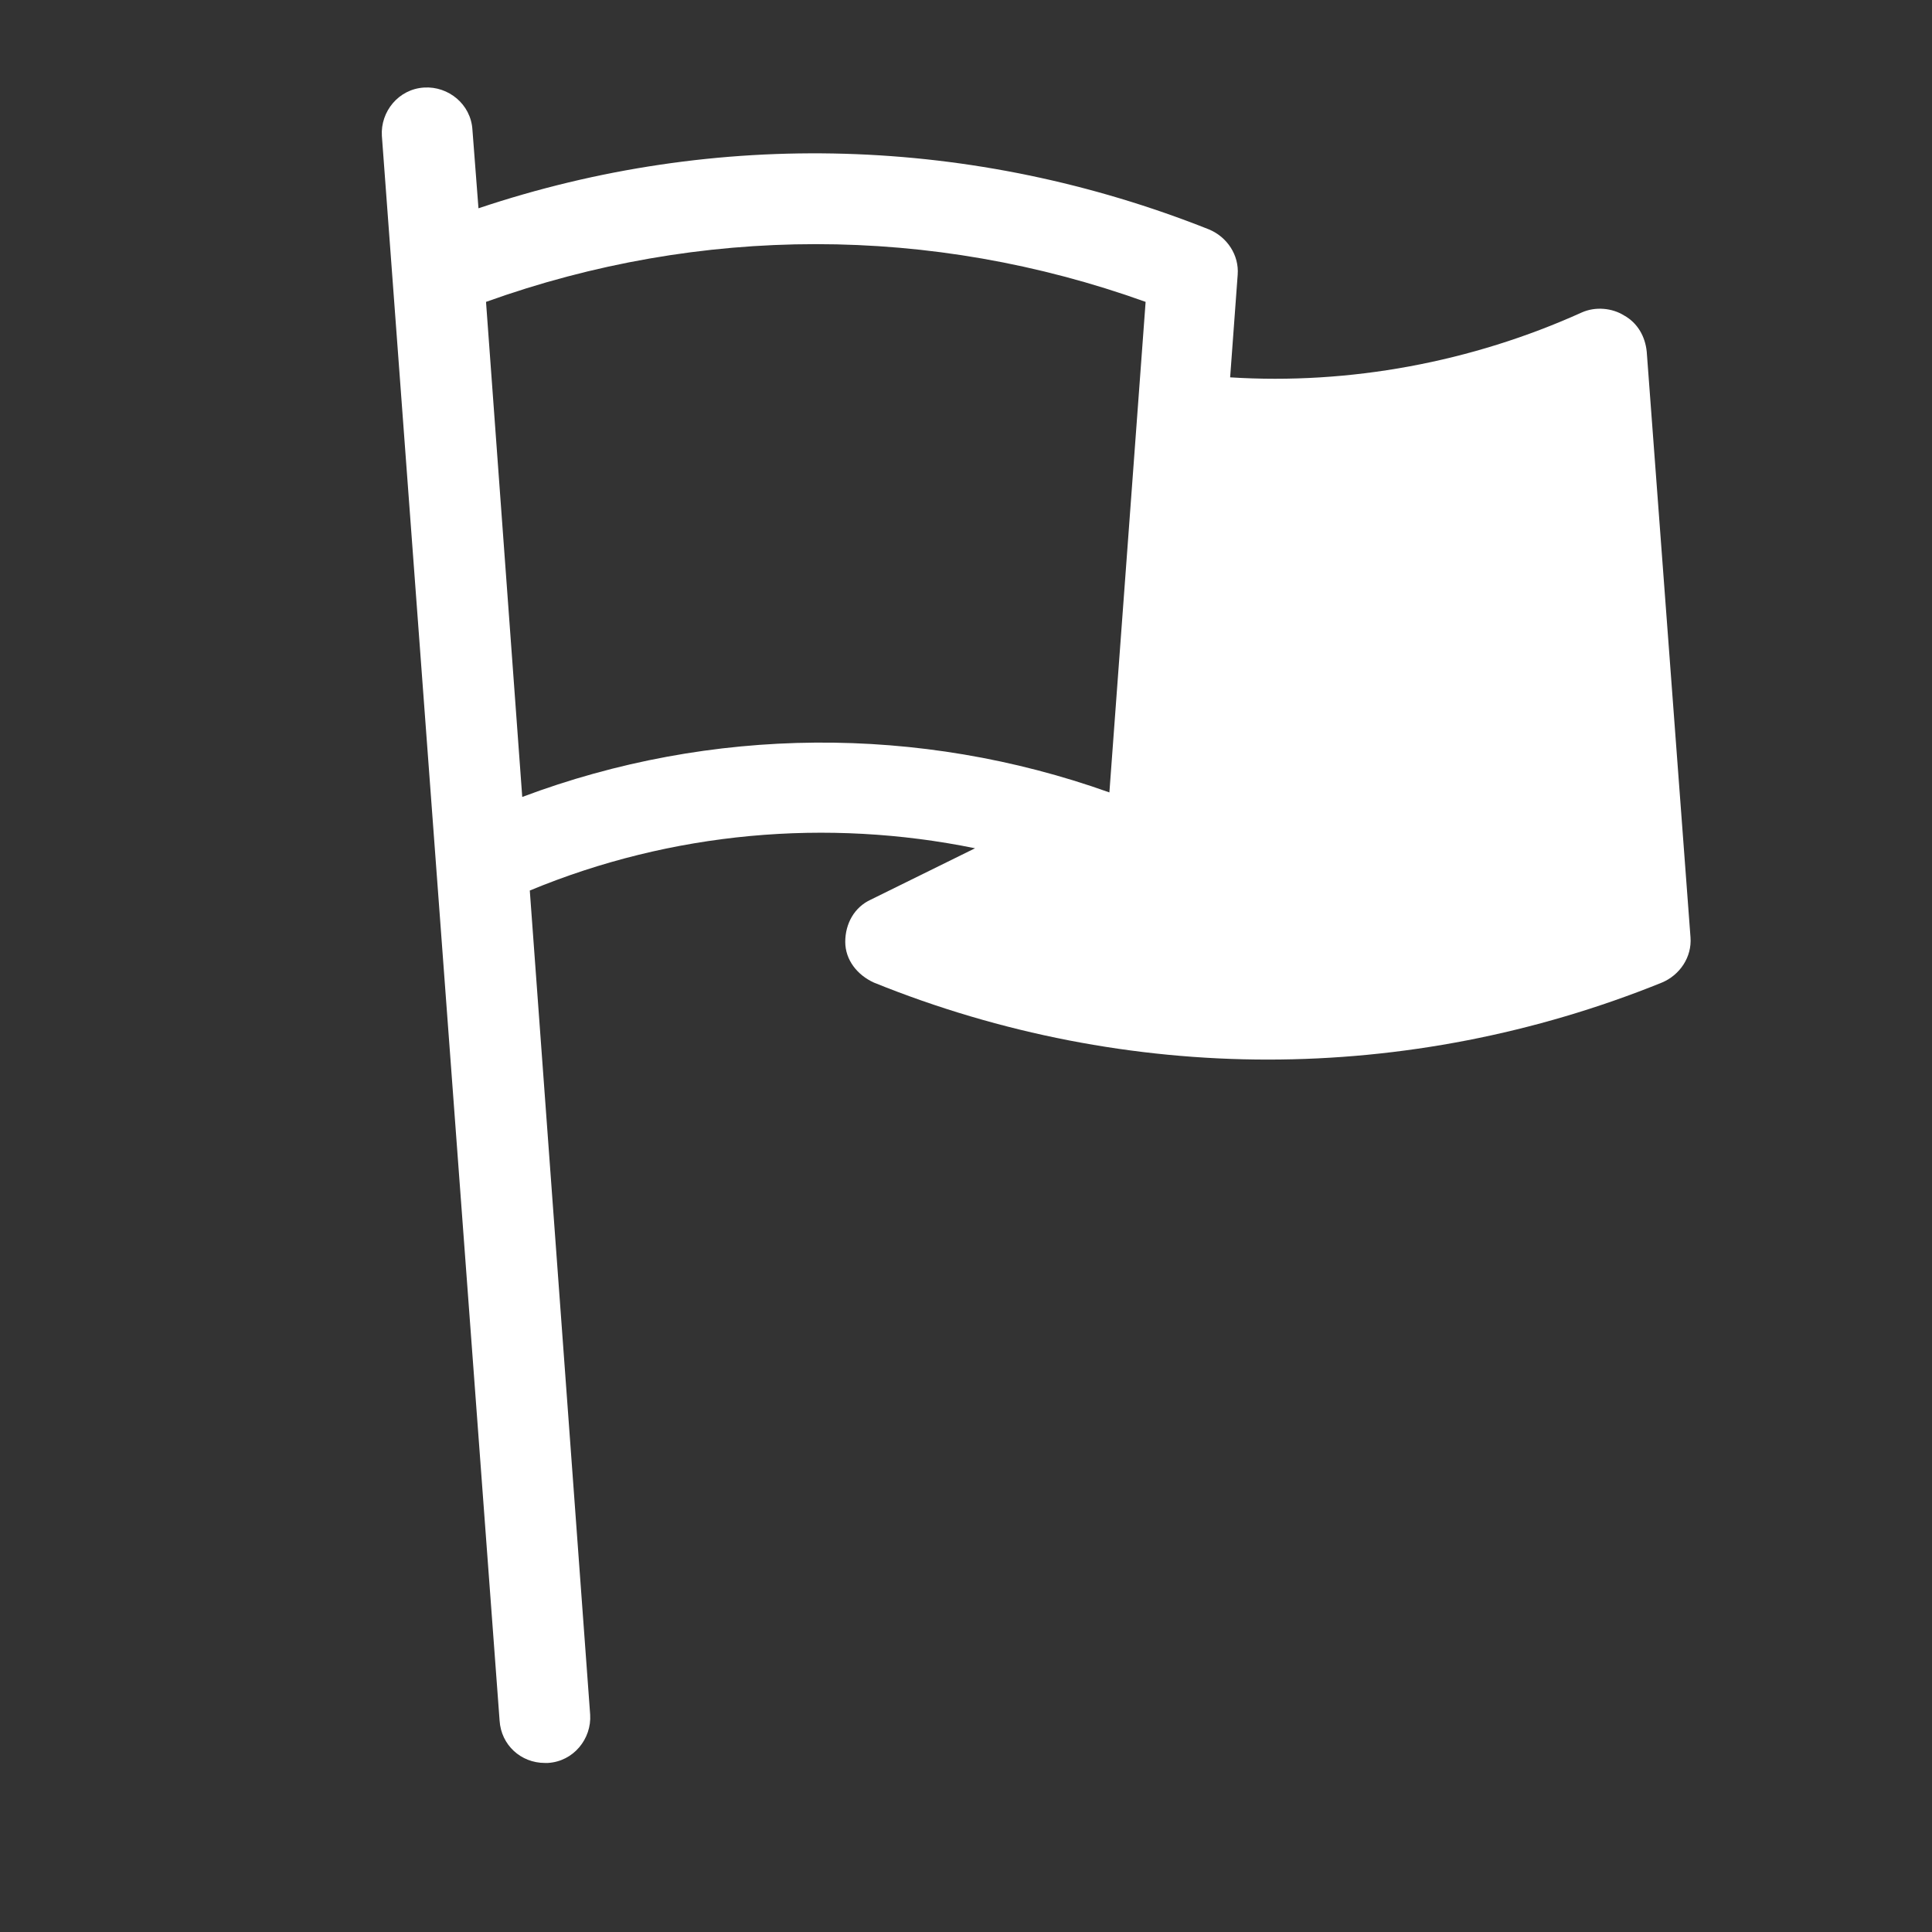 <svg xmlns="http://www.w3.org/2000/svg" width="128" height="128" viewBox="0 0 128 128"><rect x="0" y="0" width="128" height="128" fill="#333333" stroke="none"/><path fill="#FFF" d="M56,62.4c0,1.2,0.8,2.2,1.9,2.7c8.4,3.4,17.3,5.1,26.1,5.1s17.7-1.7,26.1-5.1c1.2-0.5,2-1.7,1.9-3l-2.9-38.8 c-0.1-1-0.6-1.9-1.5-2.4c-0.8-0.5-1.9-0.6-2.8-0.2C97.5,24,89.4,25.5,81.5,25l0.5-6.8c0.1-1.3-0.7-2.5-1.9-3 C64.5,9,47.5,8.5,31.7,13.8l-0.4-5.2c-0.1-1.7-1.6-2.9-3.2-2.8c-1.7,0.1-2.9,1.6-2.8,3.2l7.8,105c0.1,1.6,1.4,2.8,3,2.8 c0.1,0,0.1,0,0.2,0c1.7-0.1,2.9-1.6,2.8-3.2L35.1,59c9.4-3.9,19.7-4.8,29.5-2.8l-6.9,3.4C56.6,60.1,56,61.2,56,62.4z M34.6,52.8 L32.2,20c14.2-5.1,29.5-5.1,43.7,0l-2.4,32.5C60.9,48,47.1,48.1,34.6,52.8z"/></svg>